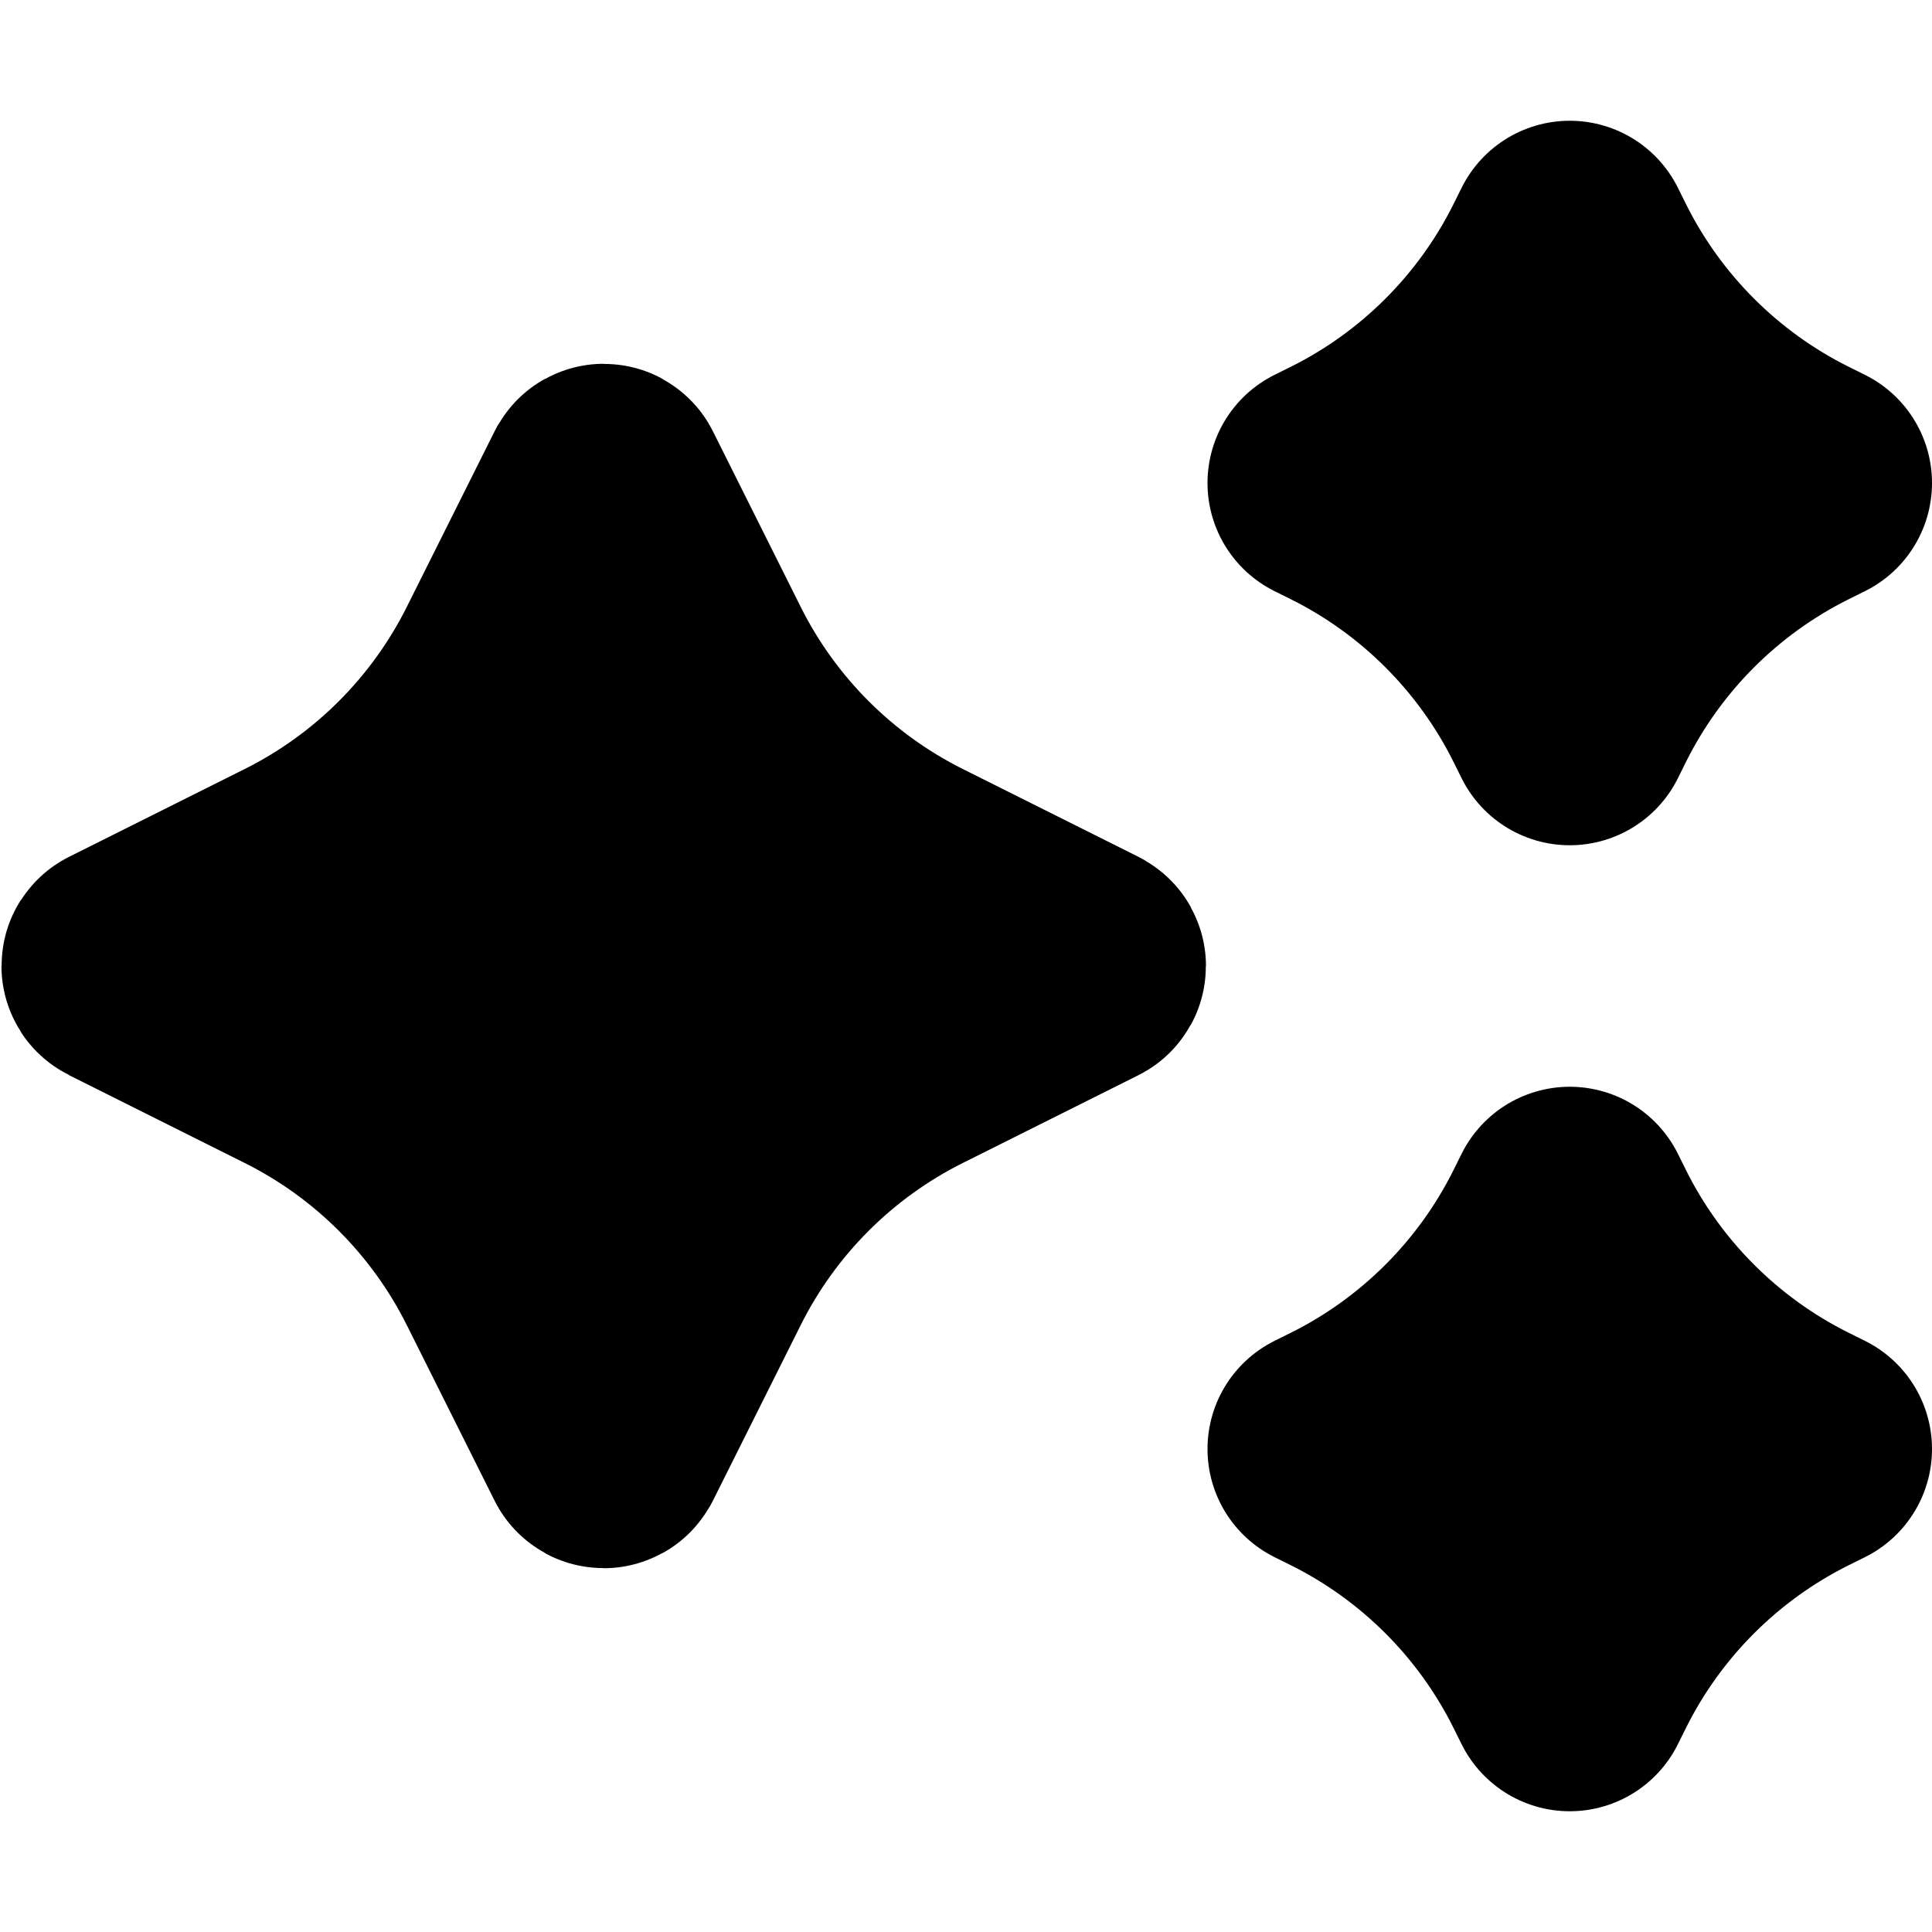 <svg viewBox="0 0 16 16" fill="none" xmlns="http://www.w3.org/2000/svg">
<path d="M4.991 4.018L4.263 5.474C3.876 6.248 3.248 6.876 2.474 7.263L1.018 7.991C1.01 7.995 1.01 8.005 1.018 8.009L2.474 8.737C3.248 9.124 3.876 9.752 4.263 10.526L4.991 11.982C4.995 11.989 5.005 11.989 5.009 11.982L5.737 10.526C6.124 9.752 6.752 9.124 7.526 8.737L8.982 8.009C8.989 8.005 8.989 7.995 8.982 7.991L7.526 7.263C6.752 6.876 6.124 6.248 5.737 5.474L5.009 4.018C5.005 4.011 4.995 4.011 4.991 4.018Z" fill="currentColor" class="icon-light" />
<path d="M13 10L12.93 10.141C12.543 10.915 11.915 11.543 11.141 11.93L11 12L11.141 12.07C11.915 12.457 12.543 13.085 12.93 13.859L13 14L13.07 13.859C13.457 13.085 14.085 12.457 14.859 12.07L15 12L14.859 11.93C14.085 11.543 13.457 10.915 13.07 10.141L13 10Z" fill="currentColor" class="icon-light"/>
<path d="M13 2L12.93 2.141C12.543 2.915 11.915 3.543 11.141 3.93L11 4L11.141 4.07C11.915 4.457 12.543 5.085 12.93 5.859L13 6L13.07 5.859C13.457 5.085 14.085 4.457 14.859 4.07L15 4L14.859 3.93C14.085 3.543 13.457 2.915 13.07 2.141L13 2Z" fill="currentColor" class="icon-light"/>
<path d="M4.991 4.018L4.263 5.474C3.876 6.248 3.248 6.876 2.474 7.263L1.018 7.991C1.01 7.995 1.01 8.005 1.018 8.009L2.474 8.737C3.248 9.124 3.876 9.752 4.263 10.526L4.991 11.982C4.995 11.989 5.005 11.989 5.009 11.982L5.737 10.526C6.124 9.752 6.752 9.124 7.526 8.737L8.982 8.009C8.989 8.005 8.989 7.995 8.982 7.991L7.526 7.263C6.752 6.876 6.124 6.248 5.737 5.474L5.009 4.018C5.005 4.011 4.995 4.011 4.991 4.018Z" stroke="currentColor" class="icon-dark" stroke-width="2" stroke-linejoin="round"/>
<path d="M13 10L12.93 10.141C12.543 10.915 11.915 11.543 11.141 11.93L11 12L11.141 12.07C11.915 12.457 12.543 13.085 12.93 13.859L13 14L13.07 13.859C13.457 13.085 14.085 12.457 14.859 12.07L15 12L14.859 11.93C14.085 11.543 13.457 10.915 13.07 10.141L13 10Z" stroke="currentColor" stroke-width="2" class="icon-dark" stroke-linejoin="round"/>
<path d="M13 2L12.93 2.141C12.543 2.915 11.915 3.543 11.141 3.93L11 4L11.141 4.07C11.915 4.457 12.543 5.085 12.93 5.859L13 6L13.07 5.859C13.457 5.085 14.085 4.457 14.859 4.07L15 4L14.859 3.93C14.085 3.543 13.457 2.915 13.07 2.141L13 2Z" stroke="currentColor" class="icon-dark" stroke-width="2" stroke-linejoin="round"/>
</svg>
